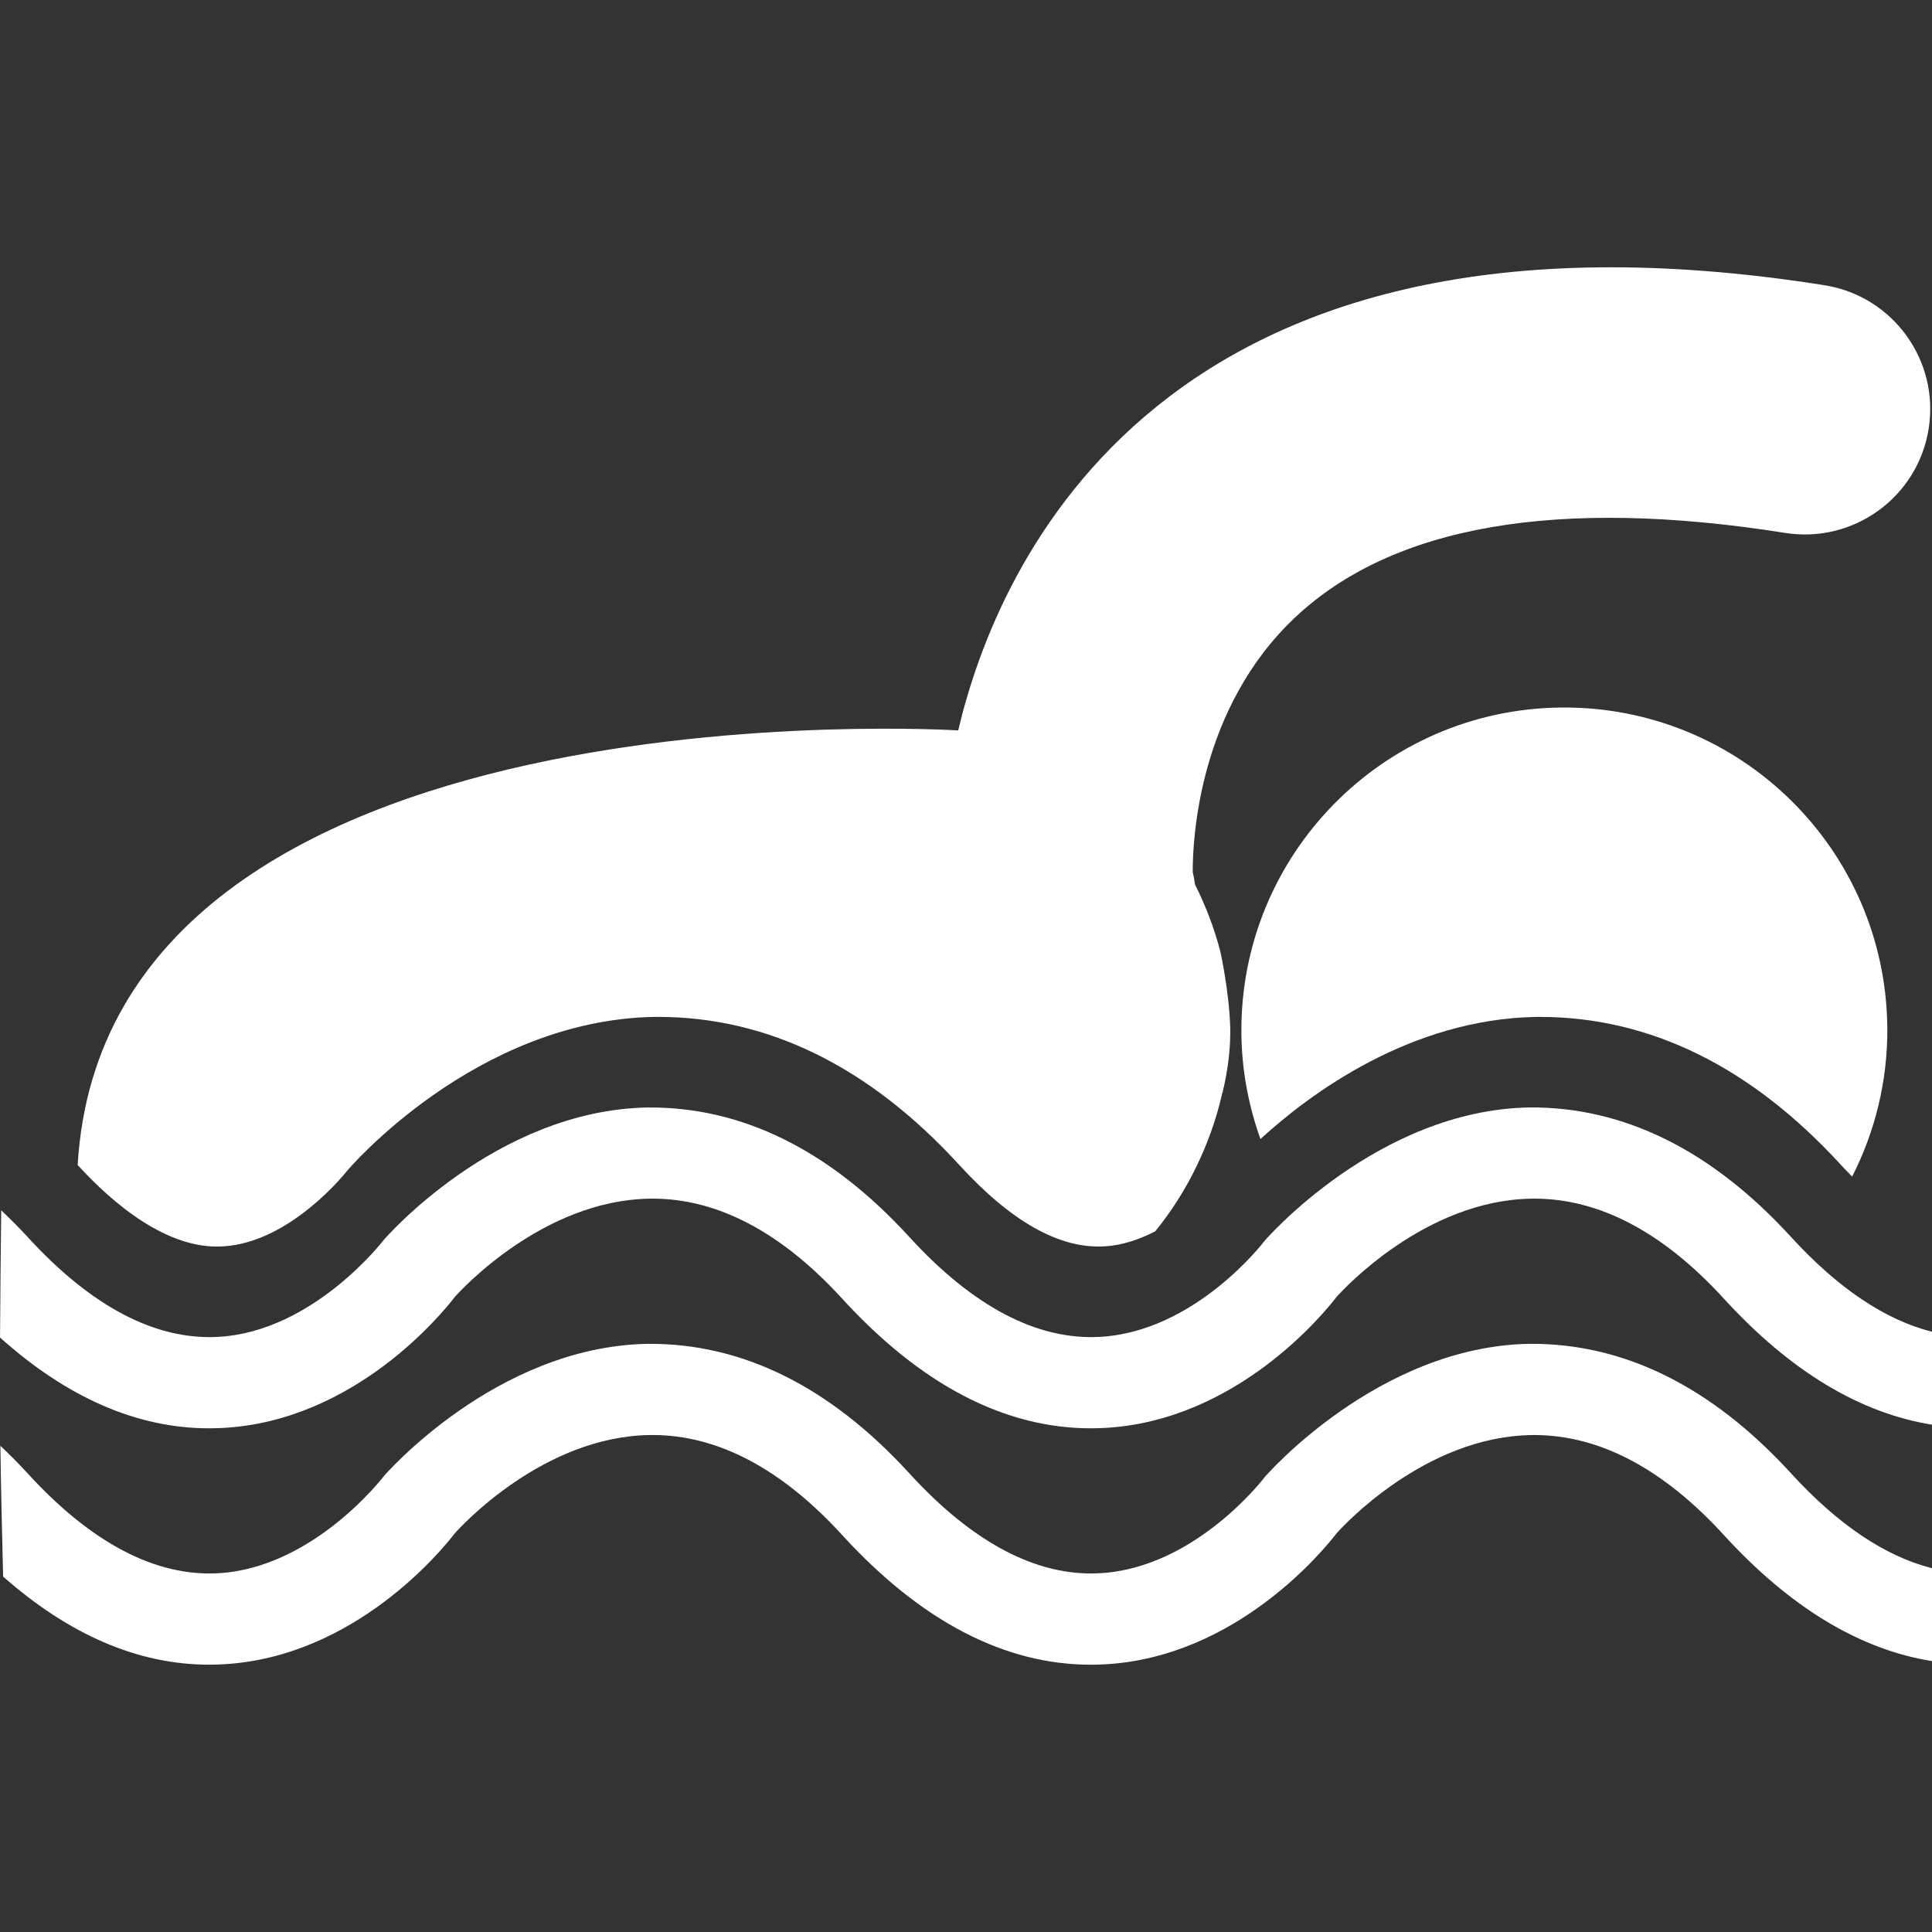 <?xml version="1.0" encoding="iso-8859-1"?>
<!-- Generator: Adobe Illustrator 16.0.0, SVG Export Plug-In . SVG Version: 6.00 Build 0)  -->
<!DOCTYPE svg PUBLIC "-//W3C//DTD SVG 1.1//EN" "http://www.w3.org/Graphics/SVG/1.1/DTD/svg11.dtd">
<svg xmlns="http://www.w3.org/2000/svg" xmlns:xlink="http://www.w3.org/1999/xlink" version="1.1" id="Capa_1" x="0px" y="0px" width="512px" height="512px" viewBox="0 0 123.373 123.374" style="enable-background:new 0 0 123.373 123.374;" xml:space="preserve">
<rect x="0" y="0" width="123.373" height="123.374" fill="#333333" stroke="none"/>
<g>
	<g>
		<path d="M99.716,45.181c-11.391,0.099-20.543,9.409-20.444,20.799c0.021,2.374,0.461,4.643,1.218,6.757    c3.149-2.884,9.556-7.656,17.608-7.799h0.229c7.029,0,13.502,3.184,19.242,9.462c0.221,0.241,0.463,0.489,0.705,0.735    c1.455-2.854,2.274-6.085,2.246-9.51C120.419,54.234,111.107,45.082,99.716,45.181z" fill="#ffffff"/>
		<path d="M14.229,79.591c4.32-0.233,7.879-4.754,7.914-4.8c0.113-0.144,8.23-9.651,19.649-9.854h0.229    c7.029,0,13.503,3.184,19.243,9.462c3.292,3.602,6.397,5.365,9.27,5.191c1.135-0.062,2.226-0.444,3.233-0.957    c2.084-2.546,3.526-5.619,4.229-8.593c0,0,0.631-2.179,0.561-4.488c-0.067-2.209-0.603-4.667-0.603-4.667l-0.011-0.061    c-0.369-1.457-0.924-2.927-1.633-4.345c-0.037-0.271-0.084-0.538-0.146-0.802c-0.005-2.158,0.404-10.451,6.514-16.226    c6.24-5.898,16.781-7.723,31.323-5.42c4.371,0.688,8.47-2.291,9.16-6.657c0.692-4.367-2.288-8.469-6.655-9.161    c-42.429-6.718-52.834,17.887-55.317,28.429c0,0-54.395-3.414-56.229,27.755C7.205,76.855,10.688,79.815,14.229,79.591z" fill="#ffffff"/>
		<path d="M114.378,78.997c-5.114-5.597-10.743-8.328-16.721-8.277c-9.695,0.171-16.884,8.492-16.905,8.521    c-0.042,0.059-4.415,5.799-10.521,6.129c-3.996,0.221-8.095-1.93-12.156-6.371c-5.116-5.597-10.731-8.328-16.721-8.277    c-9.695,0.171-16.813,8.414-16.836,8.442c-0.022,0.026-4.485,5.876-10.591,6.206c-3.987,0.221-8.096-1.93-12.157-6.371    c-0.558-0.609-1.125-1.17-1.693-1.713c-0.03,2.71-0.06,5.418-0.076,8.126c4.275,3.833,8.749,5.797,13.351,5.797    c0.296,0,0.593-0.01,0.889-0.024c8.428-0.455,14.006-7.327,14.806-8.37c0.406-0.455,5.644-6.171,12.448-6.271    c0.058,0,0.116-0.002,0.174-0.002c4.163,0,8.236,2.147,12.109,6.387c5.026,5.497,10.364,8.28,15.879,8.28    c0.296,0,0.593-0.01,0.89-0.024c8.427-0.455,14.005-7.327,14.806-8.37c0.405-0.455,5.645-6.171,12.447-6.271    c0.059,0,0.116-0.002,0.176-0.002c4.16,0,8.233,2.147,12.106,6.387c4.235,4.633,8.694,7.312,13.292,8.048v-5.933    C120.393,84.292,117.373,82.271,114.378,78.997z" fill="#ffffff"/>
		<path d="M114.378,94.091c-5.114-5.596-10.743-8.328-16.721-8.277c-9.695,0.171-16.884,8.492-16.905,8.521    c-0.042,0.058-4.415,5.798-10.521,6.128c-3.996,0.222-8.095-1.928-12.156-6.371c-5.116-5.596-10.731-8.328-16.721-8.277    c-9.695,0.171-16.813,8.414-16.836,8.441c-0.022,0.027-4.485,5.877-10.591,6.207c-3.987,0.222-8.096-1.928-12.157-6.371    c-0.574-0.629-1.159-1.209-1.746-1.766c0.038,2.767,0.105,5.554,0.174,8.35c4.215,3.718,8.623,5.627,13.154,5.627    c0.296,0,0.593-0.008,0.889-0.025c8.428-0.455,14.006-7.327,14.806-8.368c0.406-0.455,5.644-6.174,12.448-6.271    c0.058,0,0.116-0.002,0.174-0.002c4.163,0,8.236,2.148,12.109,6.387c5.026,5.498,10.364,8.281,15.879,8.281    c0.296,0,0.593-0.008,0.89-0.025c8.427-0.455,14.005-7.327,14.806-8.368c0.405-0.455,5.645-6.174,12.447-6.271    c0.059,0,0.116-0.002,0.176-0.002c4.16,0,8.233,2.148,12.106,6.387c4.235,4.633,8.694,7.313,13.292,8.049v-5.932    C120.393,99.387,117.373,97.368,114.378,94.091z" fill="#ffffff"/>
	</g>
</g>
<g>
</g>
<g>
</g>
<g>
</g>
<g>
</g>
<g>
</g>
<g>
</g>
<g>
</g>
<g>
</g>
<g>
</g>
<g>
</g>
<g>
</g>
<g>
</g>
<g>
</g>
<g>
</g>
<g>
</g>
</svg>
